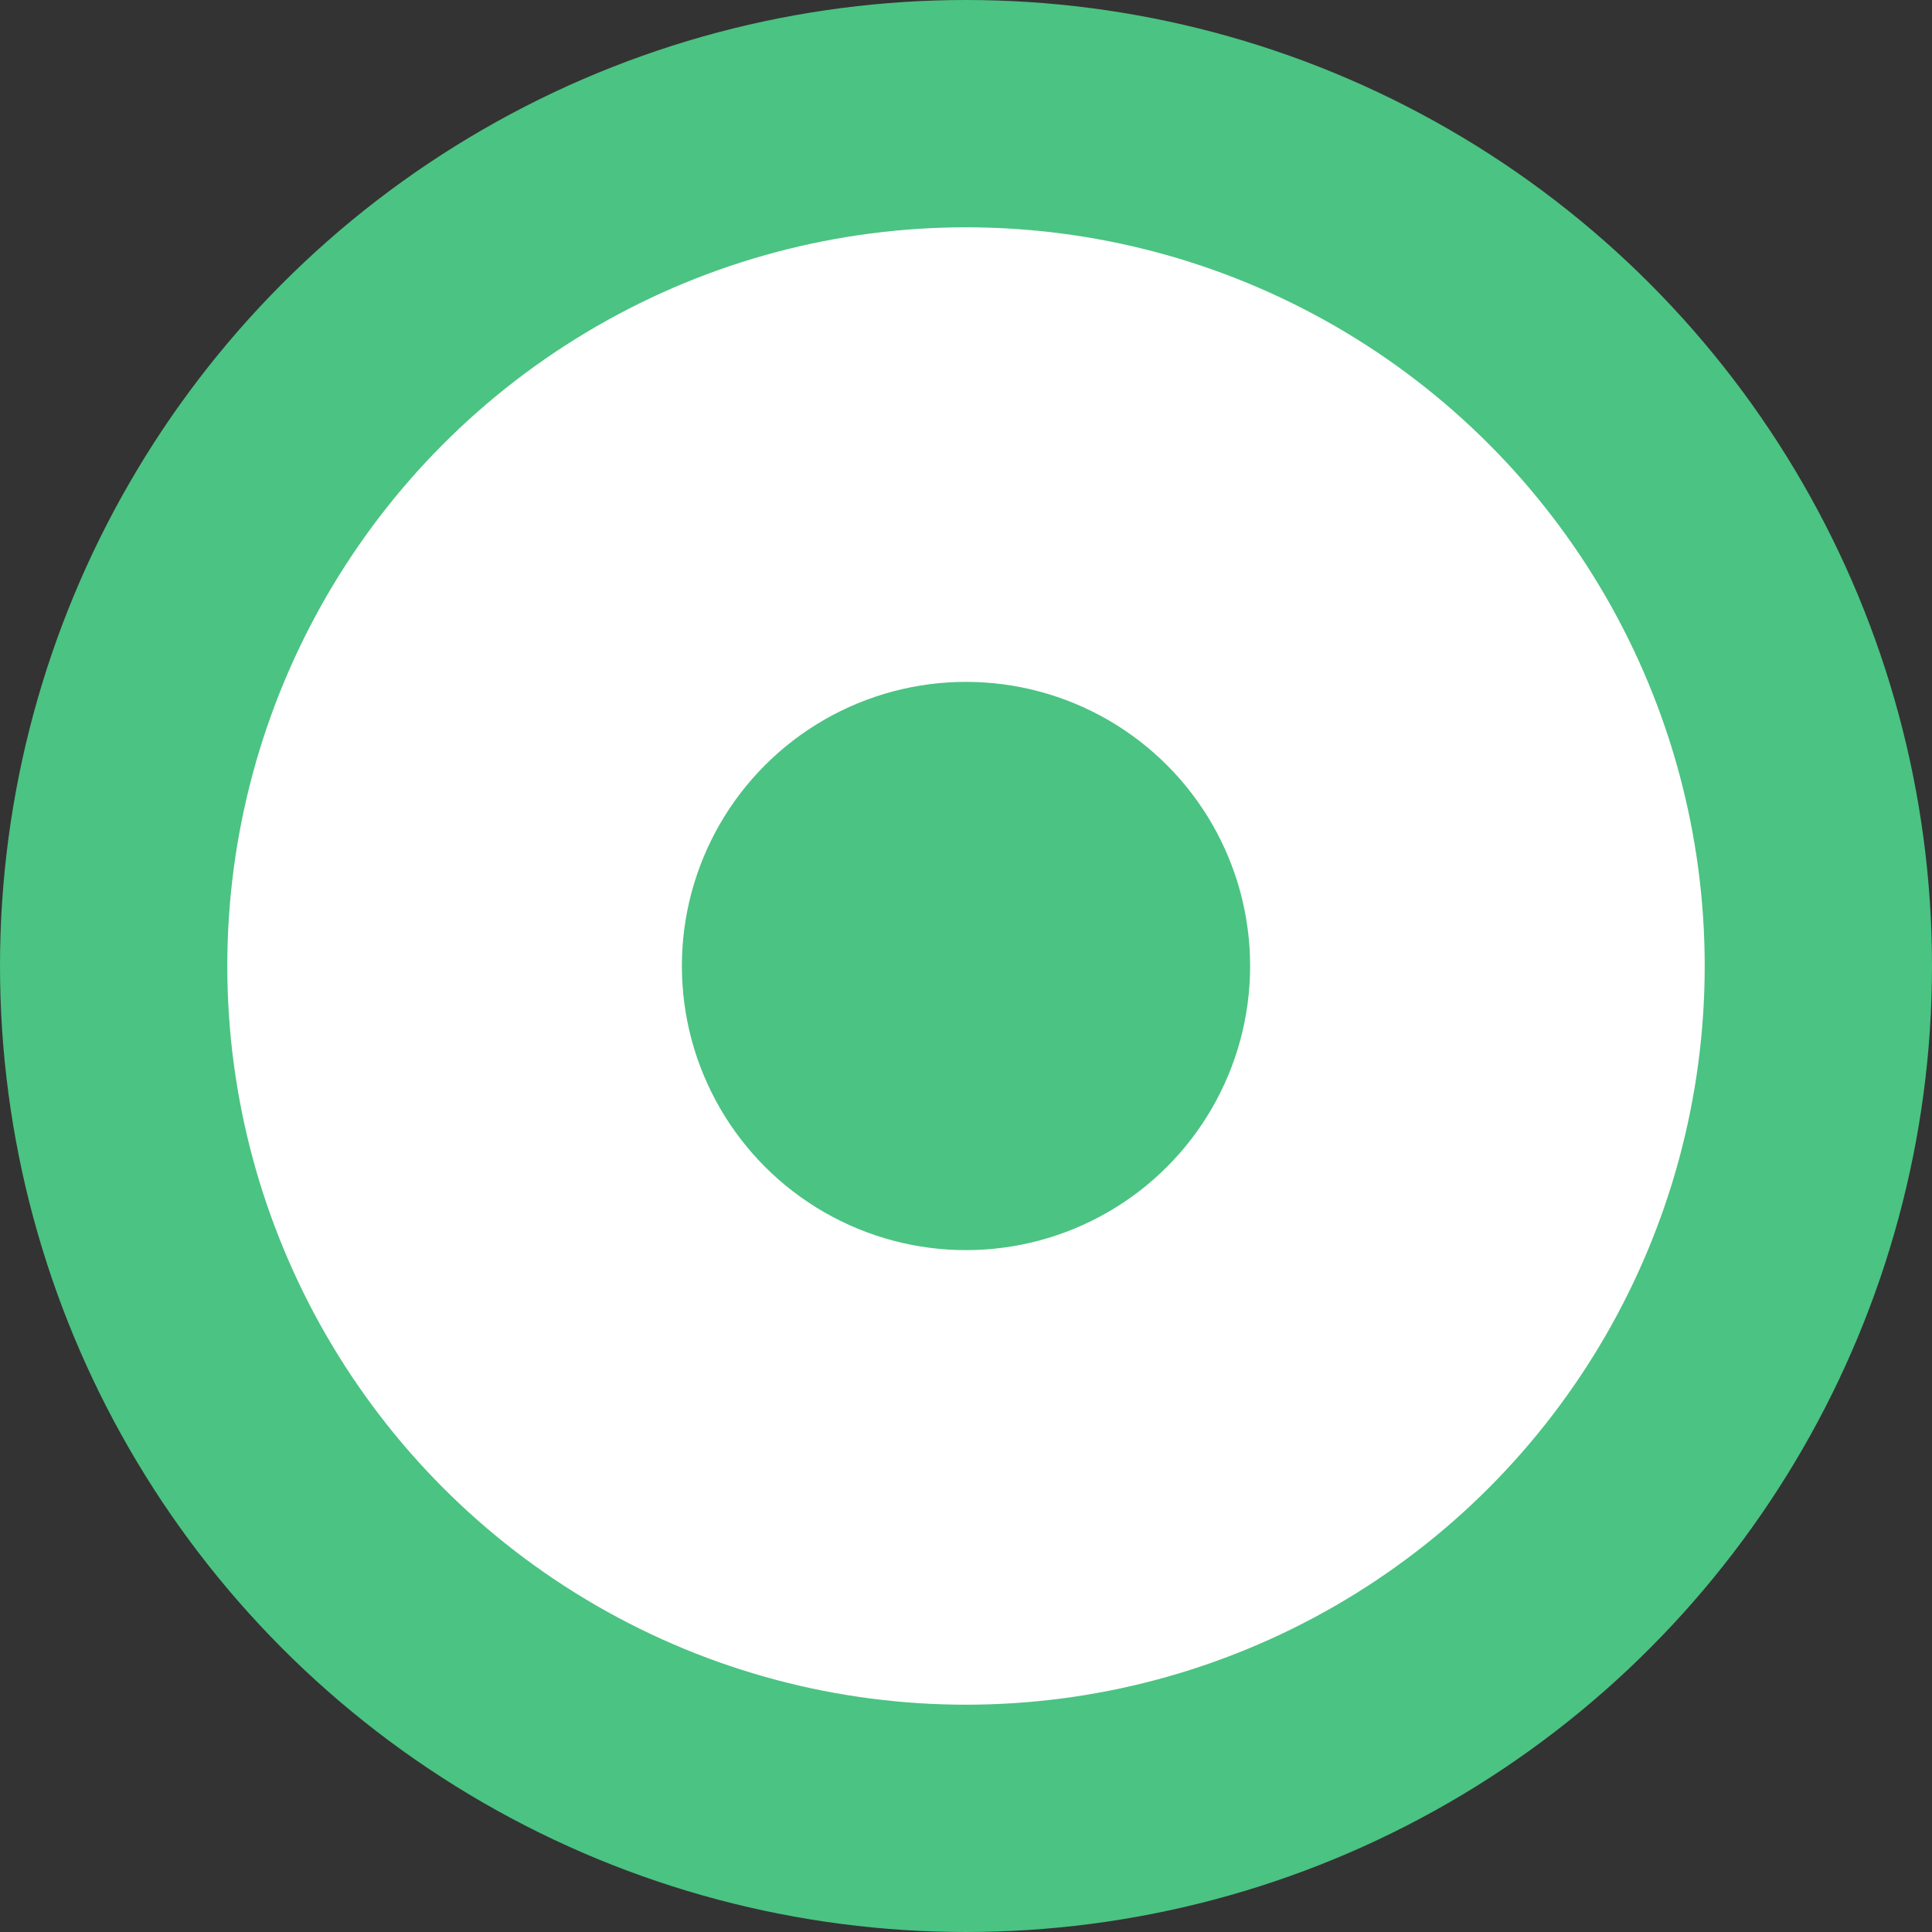 <svg xmlns="http://www.w3.org/2000/svg" xmlns:xlink="http://www.w3.org/1999/xlink" preserveAspectRatio="xMidYMid" width="17" height="17" viewBox="0 0 17 17">
  <rect x="0" y="0" width="17" height="17" fill="#333333" stroke="none"/>
  <defs>
    <style>
      .point-icon-cls-1 {
        fill: #fff;
        stroke: #4bc382;
        stroke-linejoin: round;
        stroke-width: 2px;
      }

      .point-icon-cls-2 {
        fill: #4bc382;
      }
    </style>
  </defs>
  <g>
    <circle cx="8.5" cy="8.5" r="7.5" class="point-icon-cls-1"/>
    <circle cx="8.5" cy="8.5" r="2.5" class="point-icon-cls-2"/>
  </g>
</svg>

